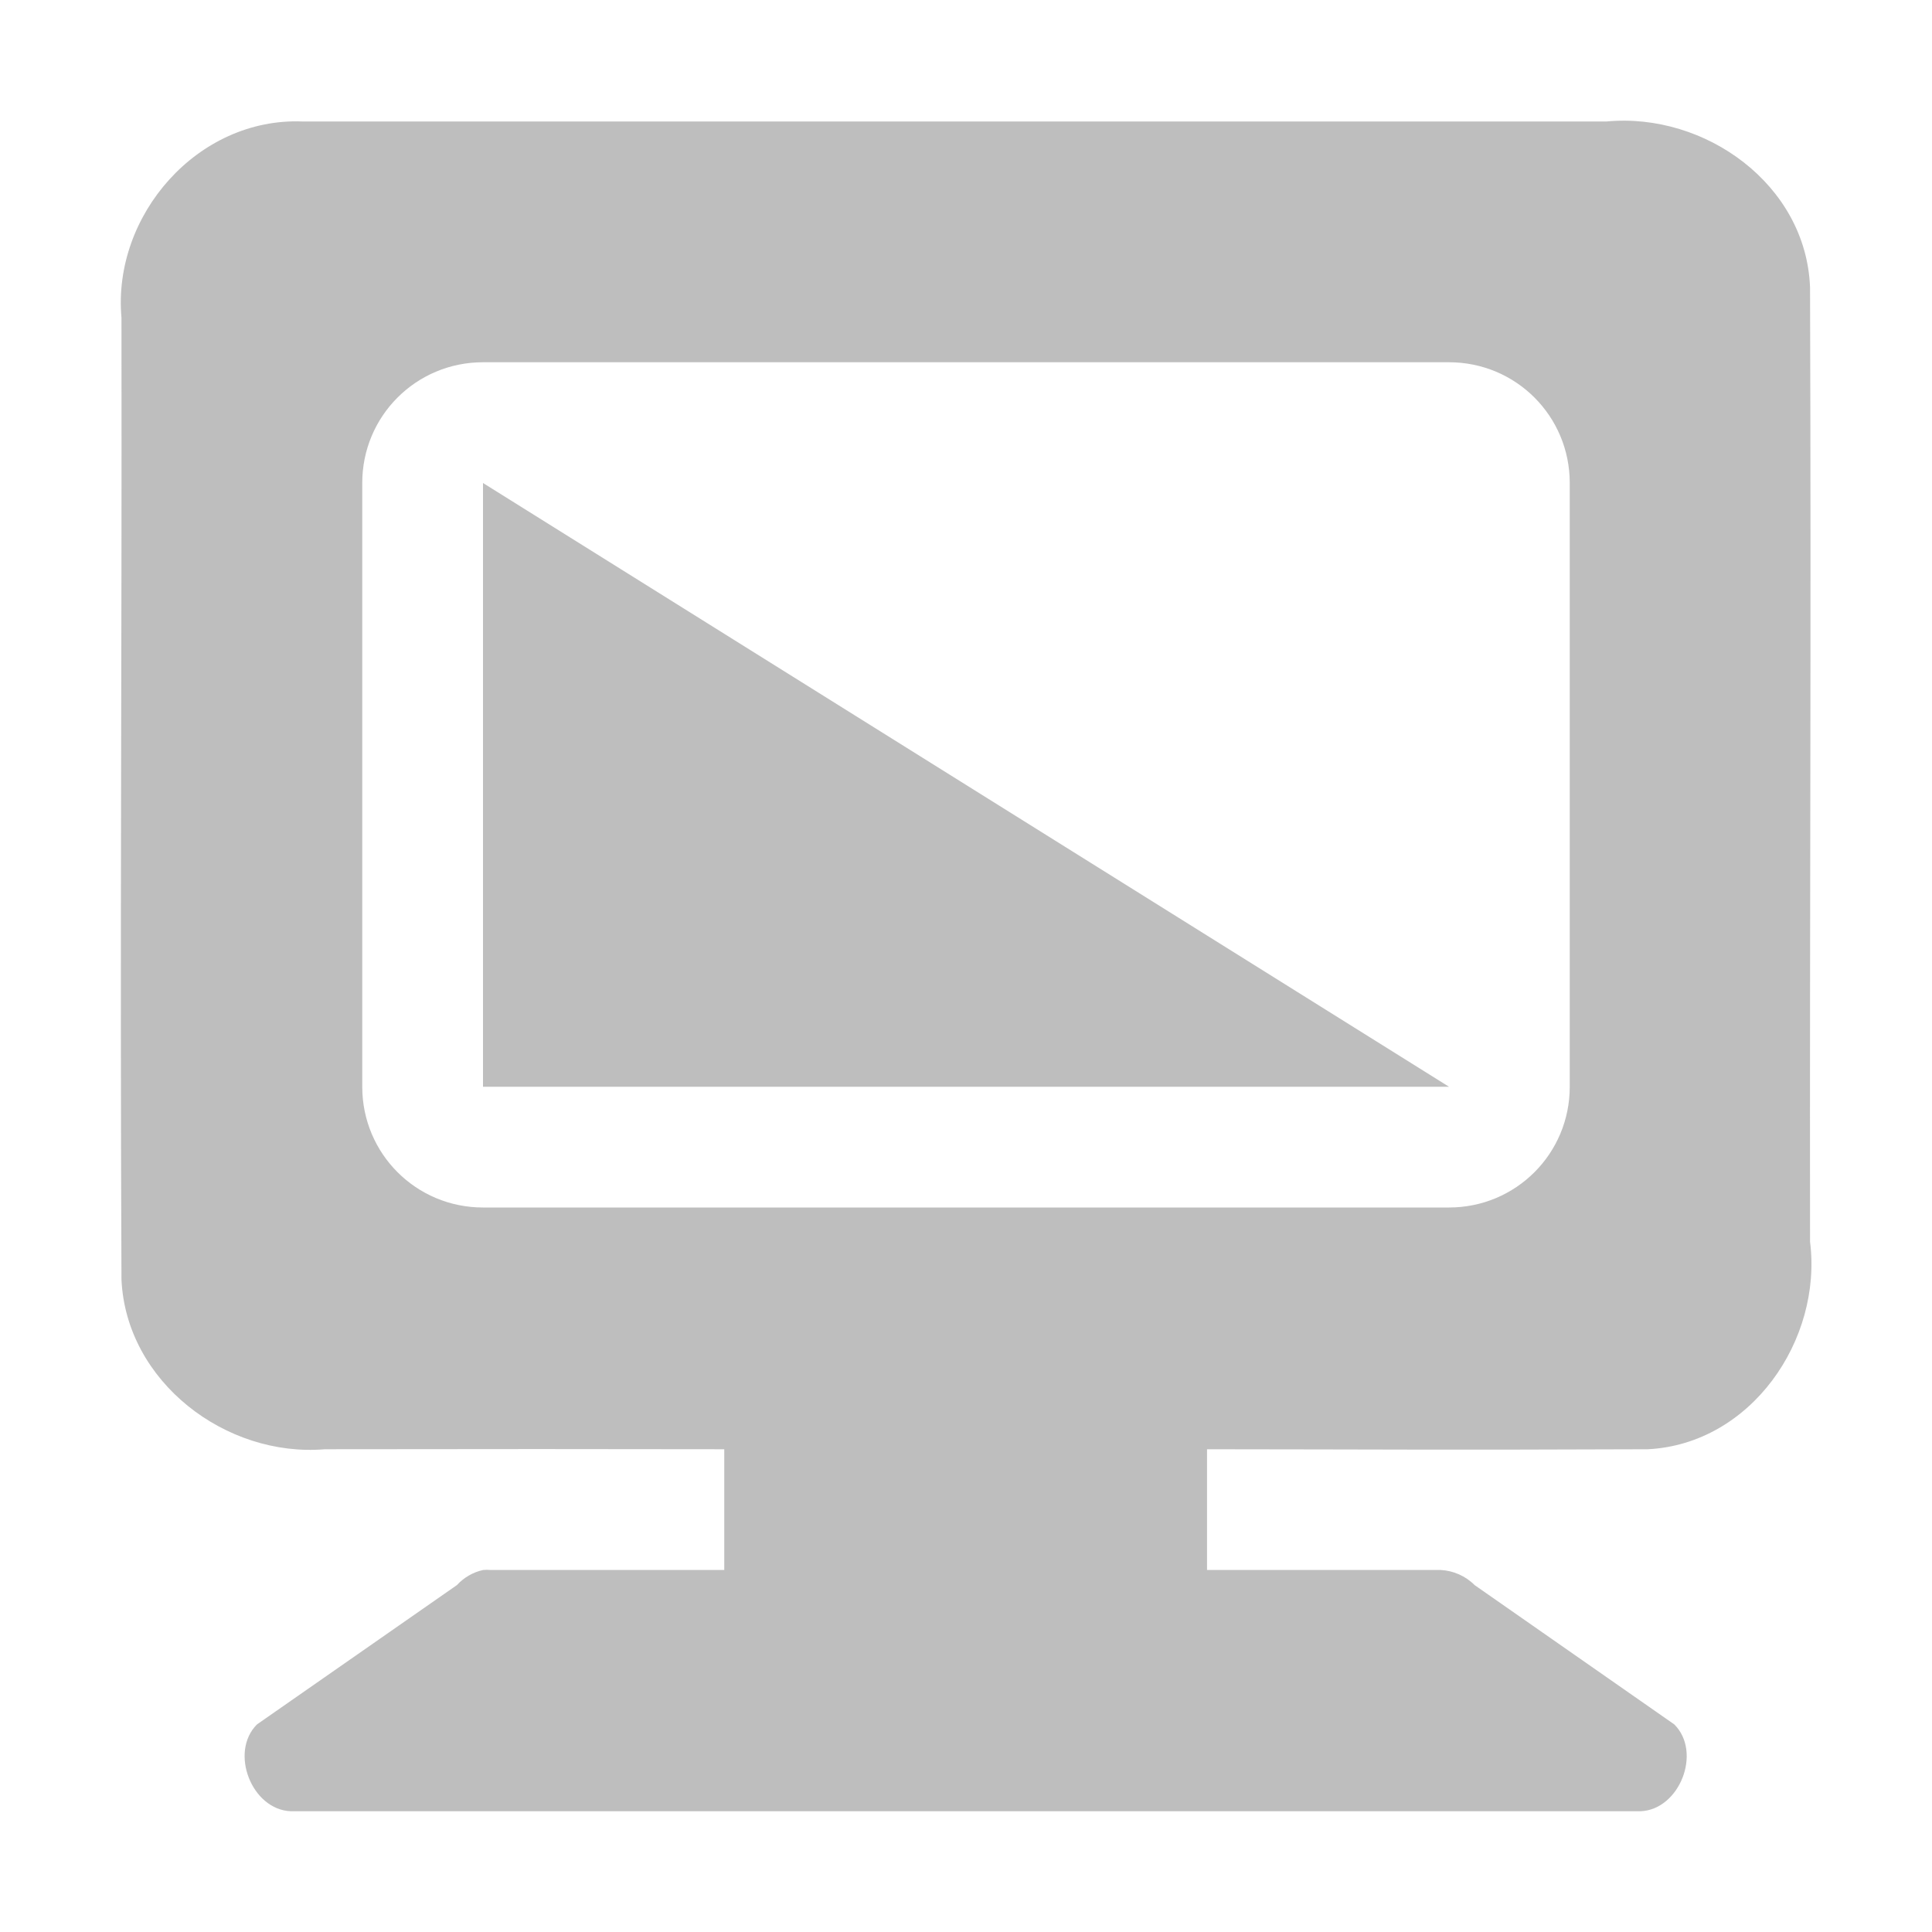 <svg width="16" height="16" version="1.1" xmlns="http://www.w3.org/2000/svg">
	<path d="m2.504 1.006c-0.867-0.034-1.574 0.777-1.498 1.625 0.004 2.987-0.013 4.977 0 7.965 0.038 0.846 0.863 1.475 1.685 1.406 1.659-2e-3 1.945-2e-3 3.307 0v1h-1.935c-0.021-2e-3 -0.042-2e-3 -0.062 0-0.083 0.018-0.159 0.062-0.217 0.125l-1.656 1.154c-0.23 0.23-0.044 0.707 0.281 0.719h11.176c0.325-0.012 0.512-0.489 0.281-0.719l-1.654-1.154c-0.074-0.075-0.177-0.12-0.281-0.125h-1.935v-1c1.459 1e-3 1.861 7e-3 3.652 0 0.853-0.044 1.445-0.905 1.342-1.719-3e-3 -2.963 0.01-4.939 0-7.902-0.031-0.851-0.868-1.452-1.685-1.375h-10.799zm1.496 1.994h8c0.554 0 1 0.446 1 1v5c0 0.554-0.446 1-1 1h-0.082-0.004-7.914c-0.554 0-1-0.446-1-1v-5c0-0.554 0.446-1 1-1zm0 1v5h8l-8-5z" fill="#bebebe"/>
</svg>
